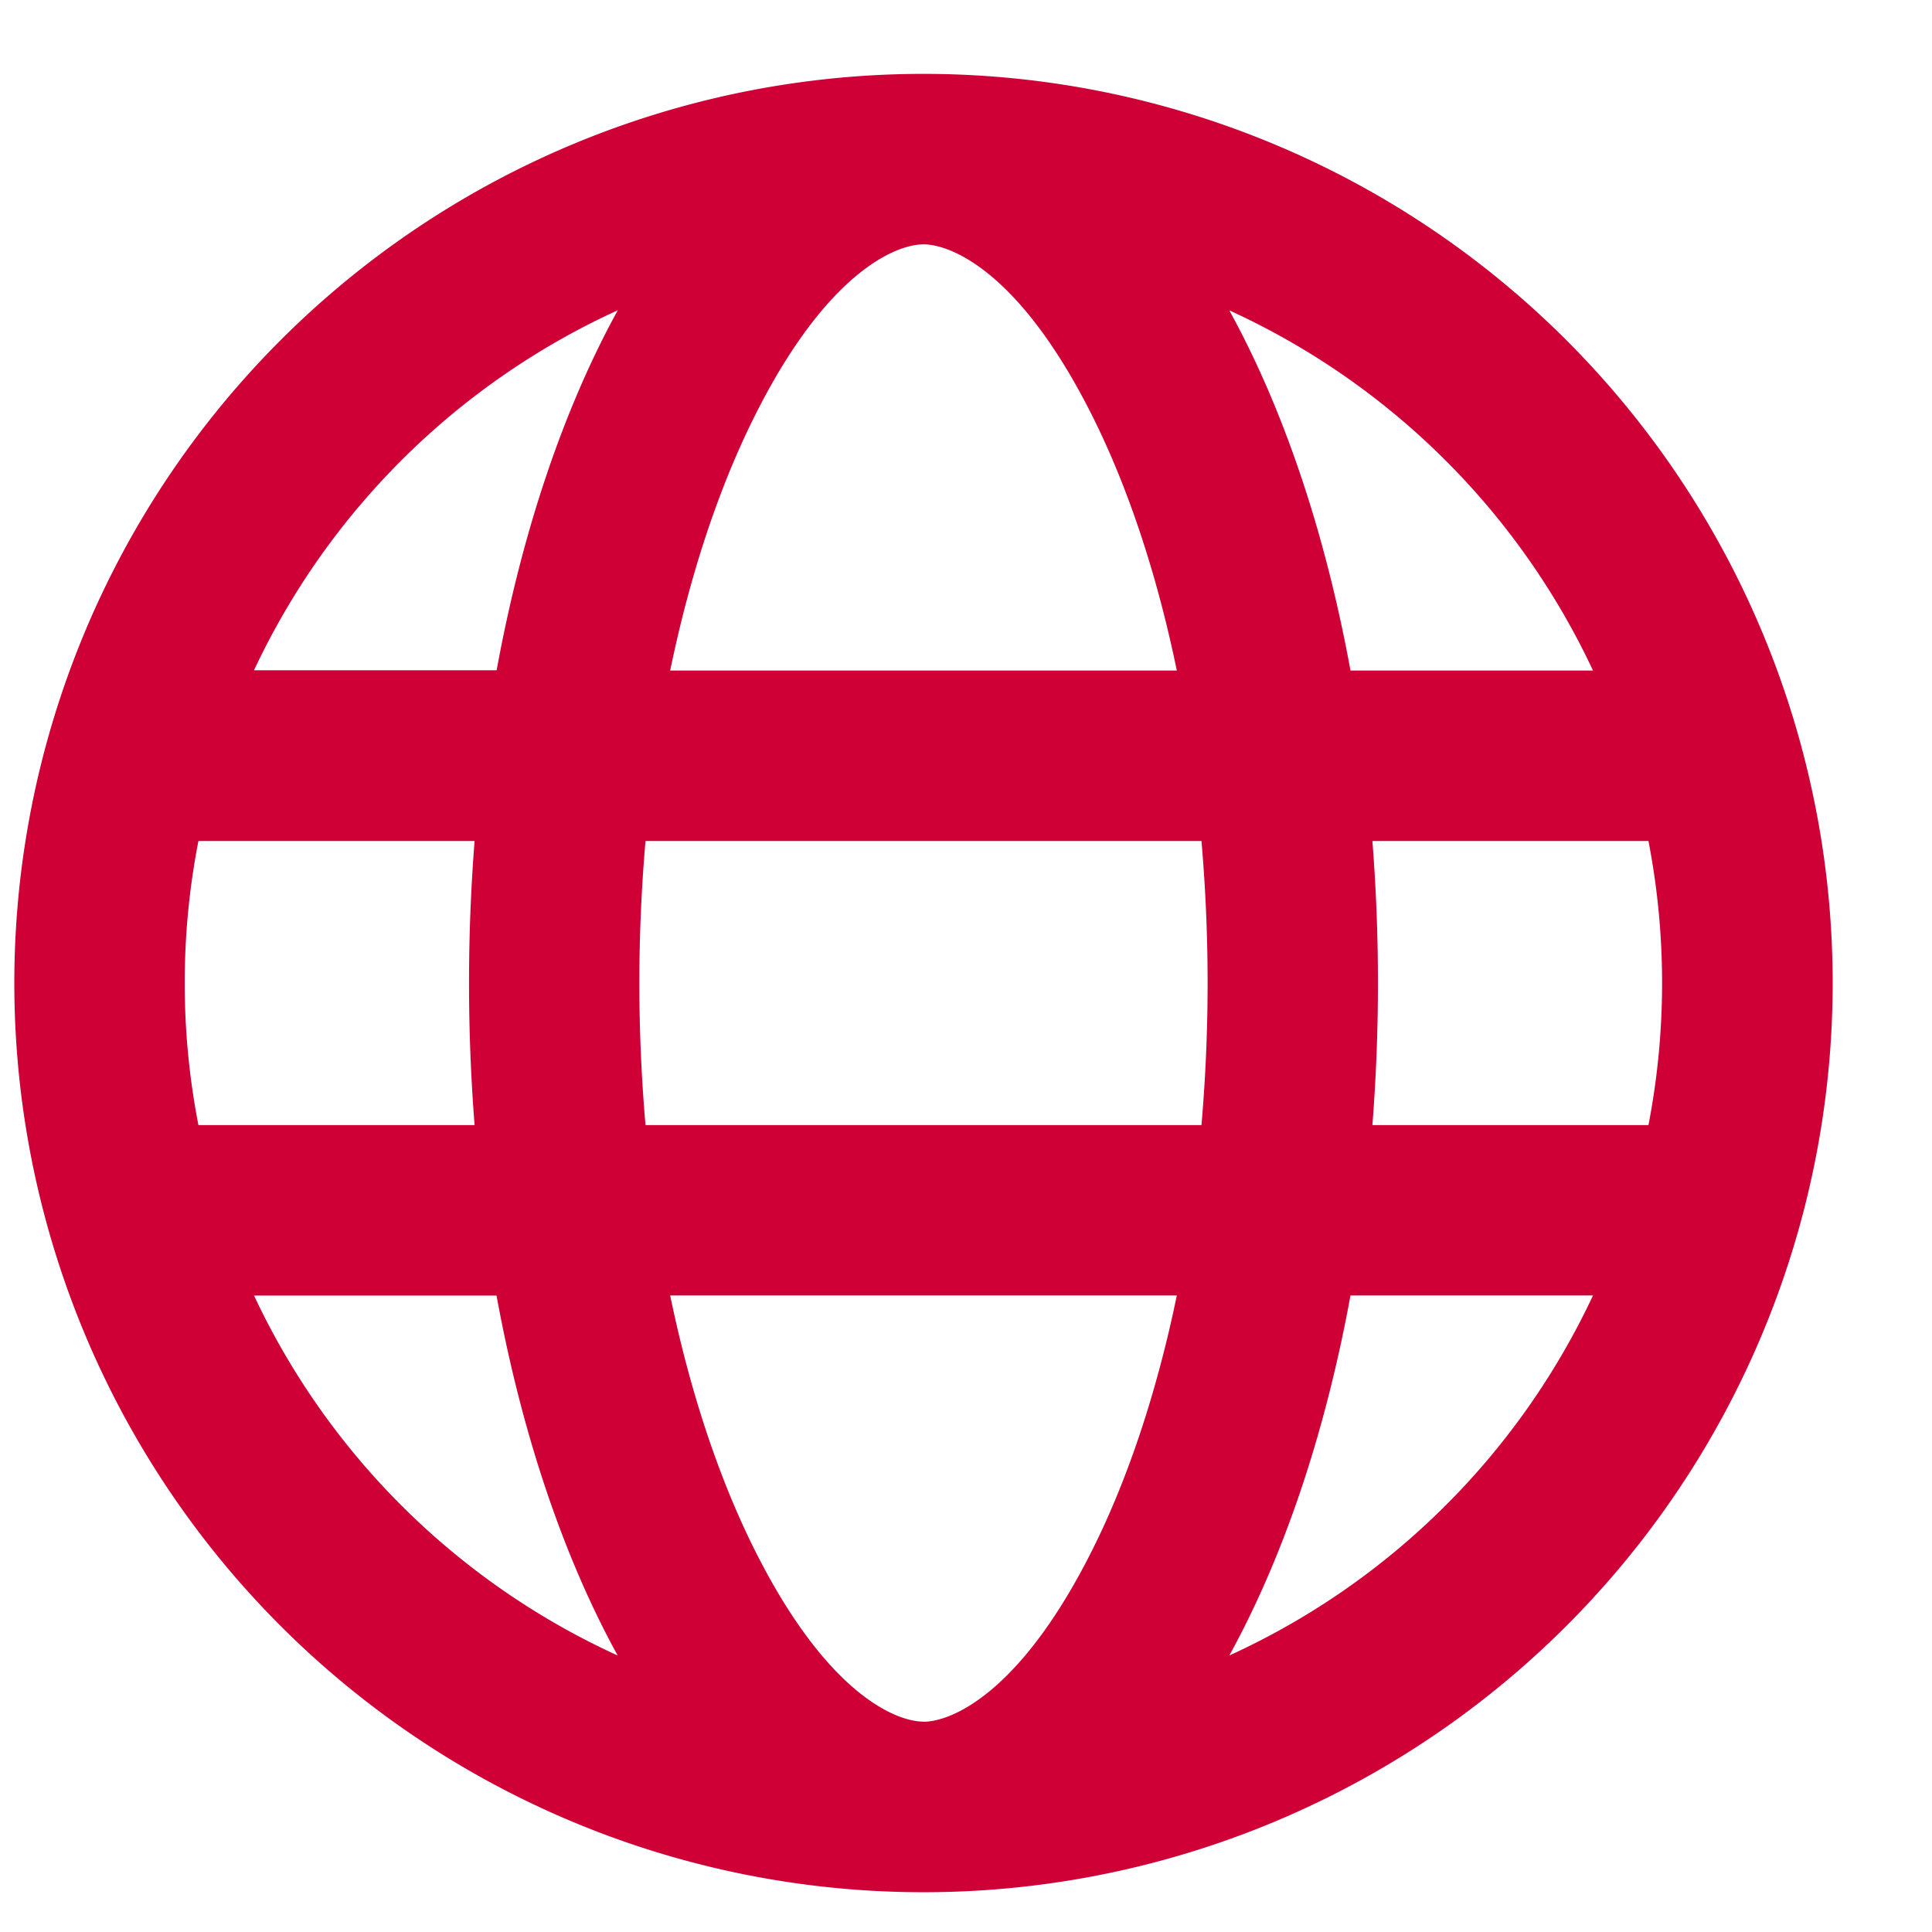 <svg width="17" height="17" viewBox="0 0 17 17" fill="none" xmlns="http://www.w3.org/2000/svg">
    <g clip-path="url(#o4m4e2jvia)">
        <path fill-rule="evenodd" clip-rule="evenodd" d="M8.126 15.15c.23 0 .843-.227 1.487-1.515.306-.612.563-1.37.742-2.236H5.897c.179.866.436 1.624.742 2.236.644 1.288 1.257 1.514 1.487 1.514zM5.68 9.9a14.443 14.443 0 0 1 0-2.5h4.892c.072.831.072 1.668 0 2.5H5.68zm6.203 1.5c-.224 1.223-.593 2.307-1.066 3.167a6.525 6.525 0 0 0 3.2-3.168h-2.134zm2.623-1.5h-2.43c.065-.833.065-1.668 0-2.5h2.429c.16.825.16 1.674 0 2.5h.001zm-10.331 0H1.746a6.533 6.533 0 0 1 0-2.5h2.43a15.994 15.994 0 0 0 0 2.5h-.001zm-1.94 1.5h2.134c.224 1.223.593 2.307 1.066 3.167a6.525 6.525 0 0 1-3.2-3.168zm3.662-5.5h4.458c-.179-.867-.436-1.625-.742-2.237C8.969 2.375 8.356 2.15 8.126 2.15c-.23 0-.843.226-1.487 1.514-.306.612-.563 1.37-.742 2.236zm5.986 0h2.134a6.527 6.527 0 0 0-3.2-3.169c.473.86.842 1.944 1.066 3.168zM5.436 2.73c-.473.86-.842 1.944-1.066 3.168H2.235a6.527 6.527 0 0 1 3.201-3.168zM8.126.65a8 8 0 1 1 0 16 8 8 0 0 1 0-16z" fill="#CF0036"/>
    </g>
    <defs>
        <clipPath id="o4m4e2jvia">
            <path fill="#fff" transform="translate(.126 .65)" d="M0 0h16v16H0z"/>
        </clipPath>
    </defs>
</svg>
